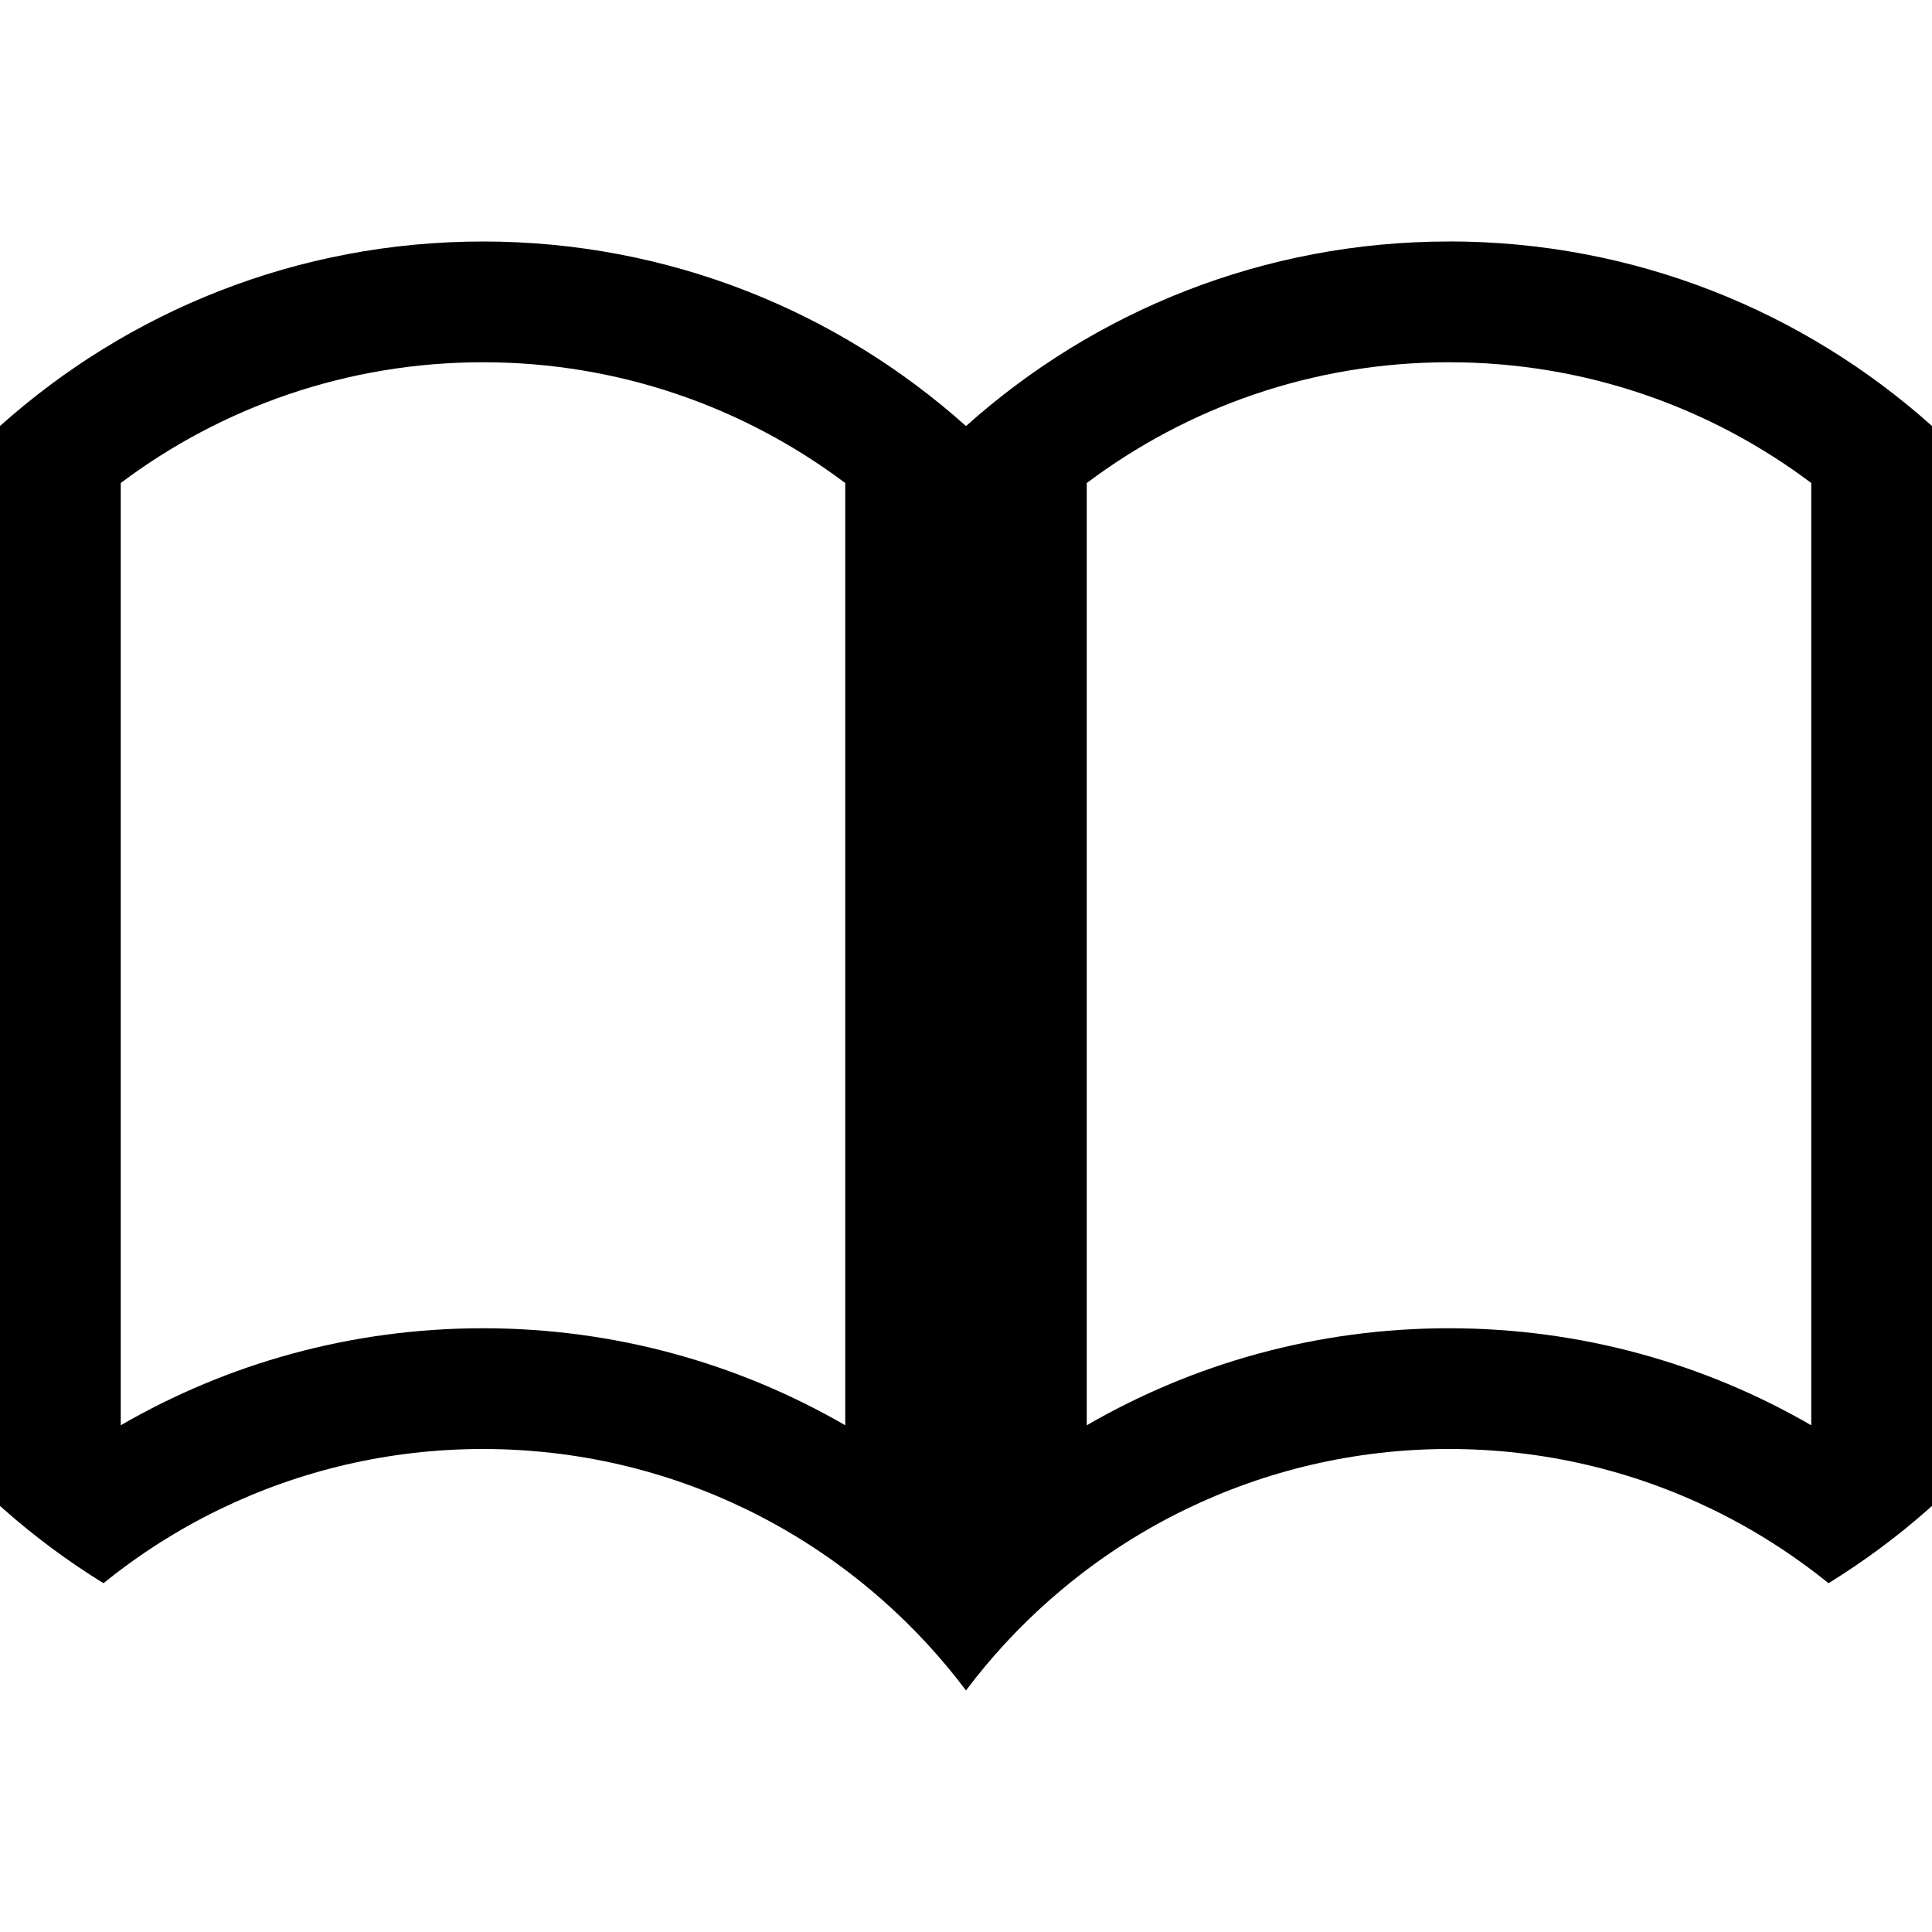 <!-- Generated by IcoMoon.io -->
<svg version="1.1" xmlns="http://www.w3.org/2000/svg" width="32" height="32" viewBox="0 0 32 32">
<title>book</title>
<path fill="#000" d="M24 4c-3.074 0-5.877 1.156-8 3.057-2.123-1.9-4.926-3.057-8-3.057s-5.877 1.156-8 3.056v17.886c0.021 0.019 0.042 0.039 0.064 0.058 0.513 0.453 1.065 0.862 1.65 1.223 0.589-0.477 1.234-0.889 1.923-1.223 1.319-0.64 2.799-1 4.363-1s3.045 0.36 4.363 1c0.689 0.335 1.333 0.746 1.923 1.223 0.115 0.093 0.228 0.189 0.339 0.287 0.507 0.449 0.968 0.947 1.375 1.489 0.407-0.542 0.868-1.041 1.375-1.489 0.111-0.098 0.224-0.194 0.339-0.287 0.589-0.477 1.234-0.889 1.923-1.223 1.319-0.64 2.799-1 4.363-1s3.045 0.36 4.363 1c0.689 0.335 1.333 0.746 1.923 1.223 0.585-0.361 1.137-0.77 1.65-1.223 0.021-0.019 0.042-0.039 0.064-0.058v-17.886c-2.123-1.9-4.926-3.057-8-3.057zM8 22c-2.186 0-4.235 0.585-6 1.607v-15.607c1.671-1.255 3.749-2 6-2s4.329 0.745 6 2.001v15.606c-1.765-1.021-3.814-1.607-6-1.607zM24 22c-2.186 0-4.235 0.585-6 1.607v-15.606c1.671-1.256 3.748-2.001 6-2.001s4.329 0.744 6 2v15.607c-1.765-1.021-3.814-1.607-6-1.607z"></path>
</svg>
